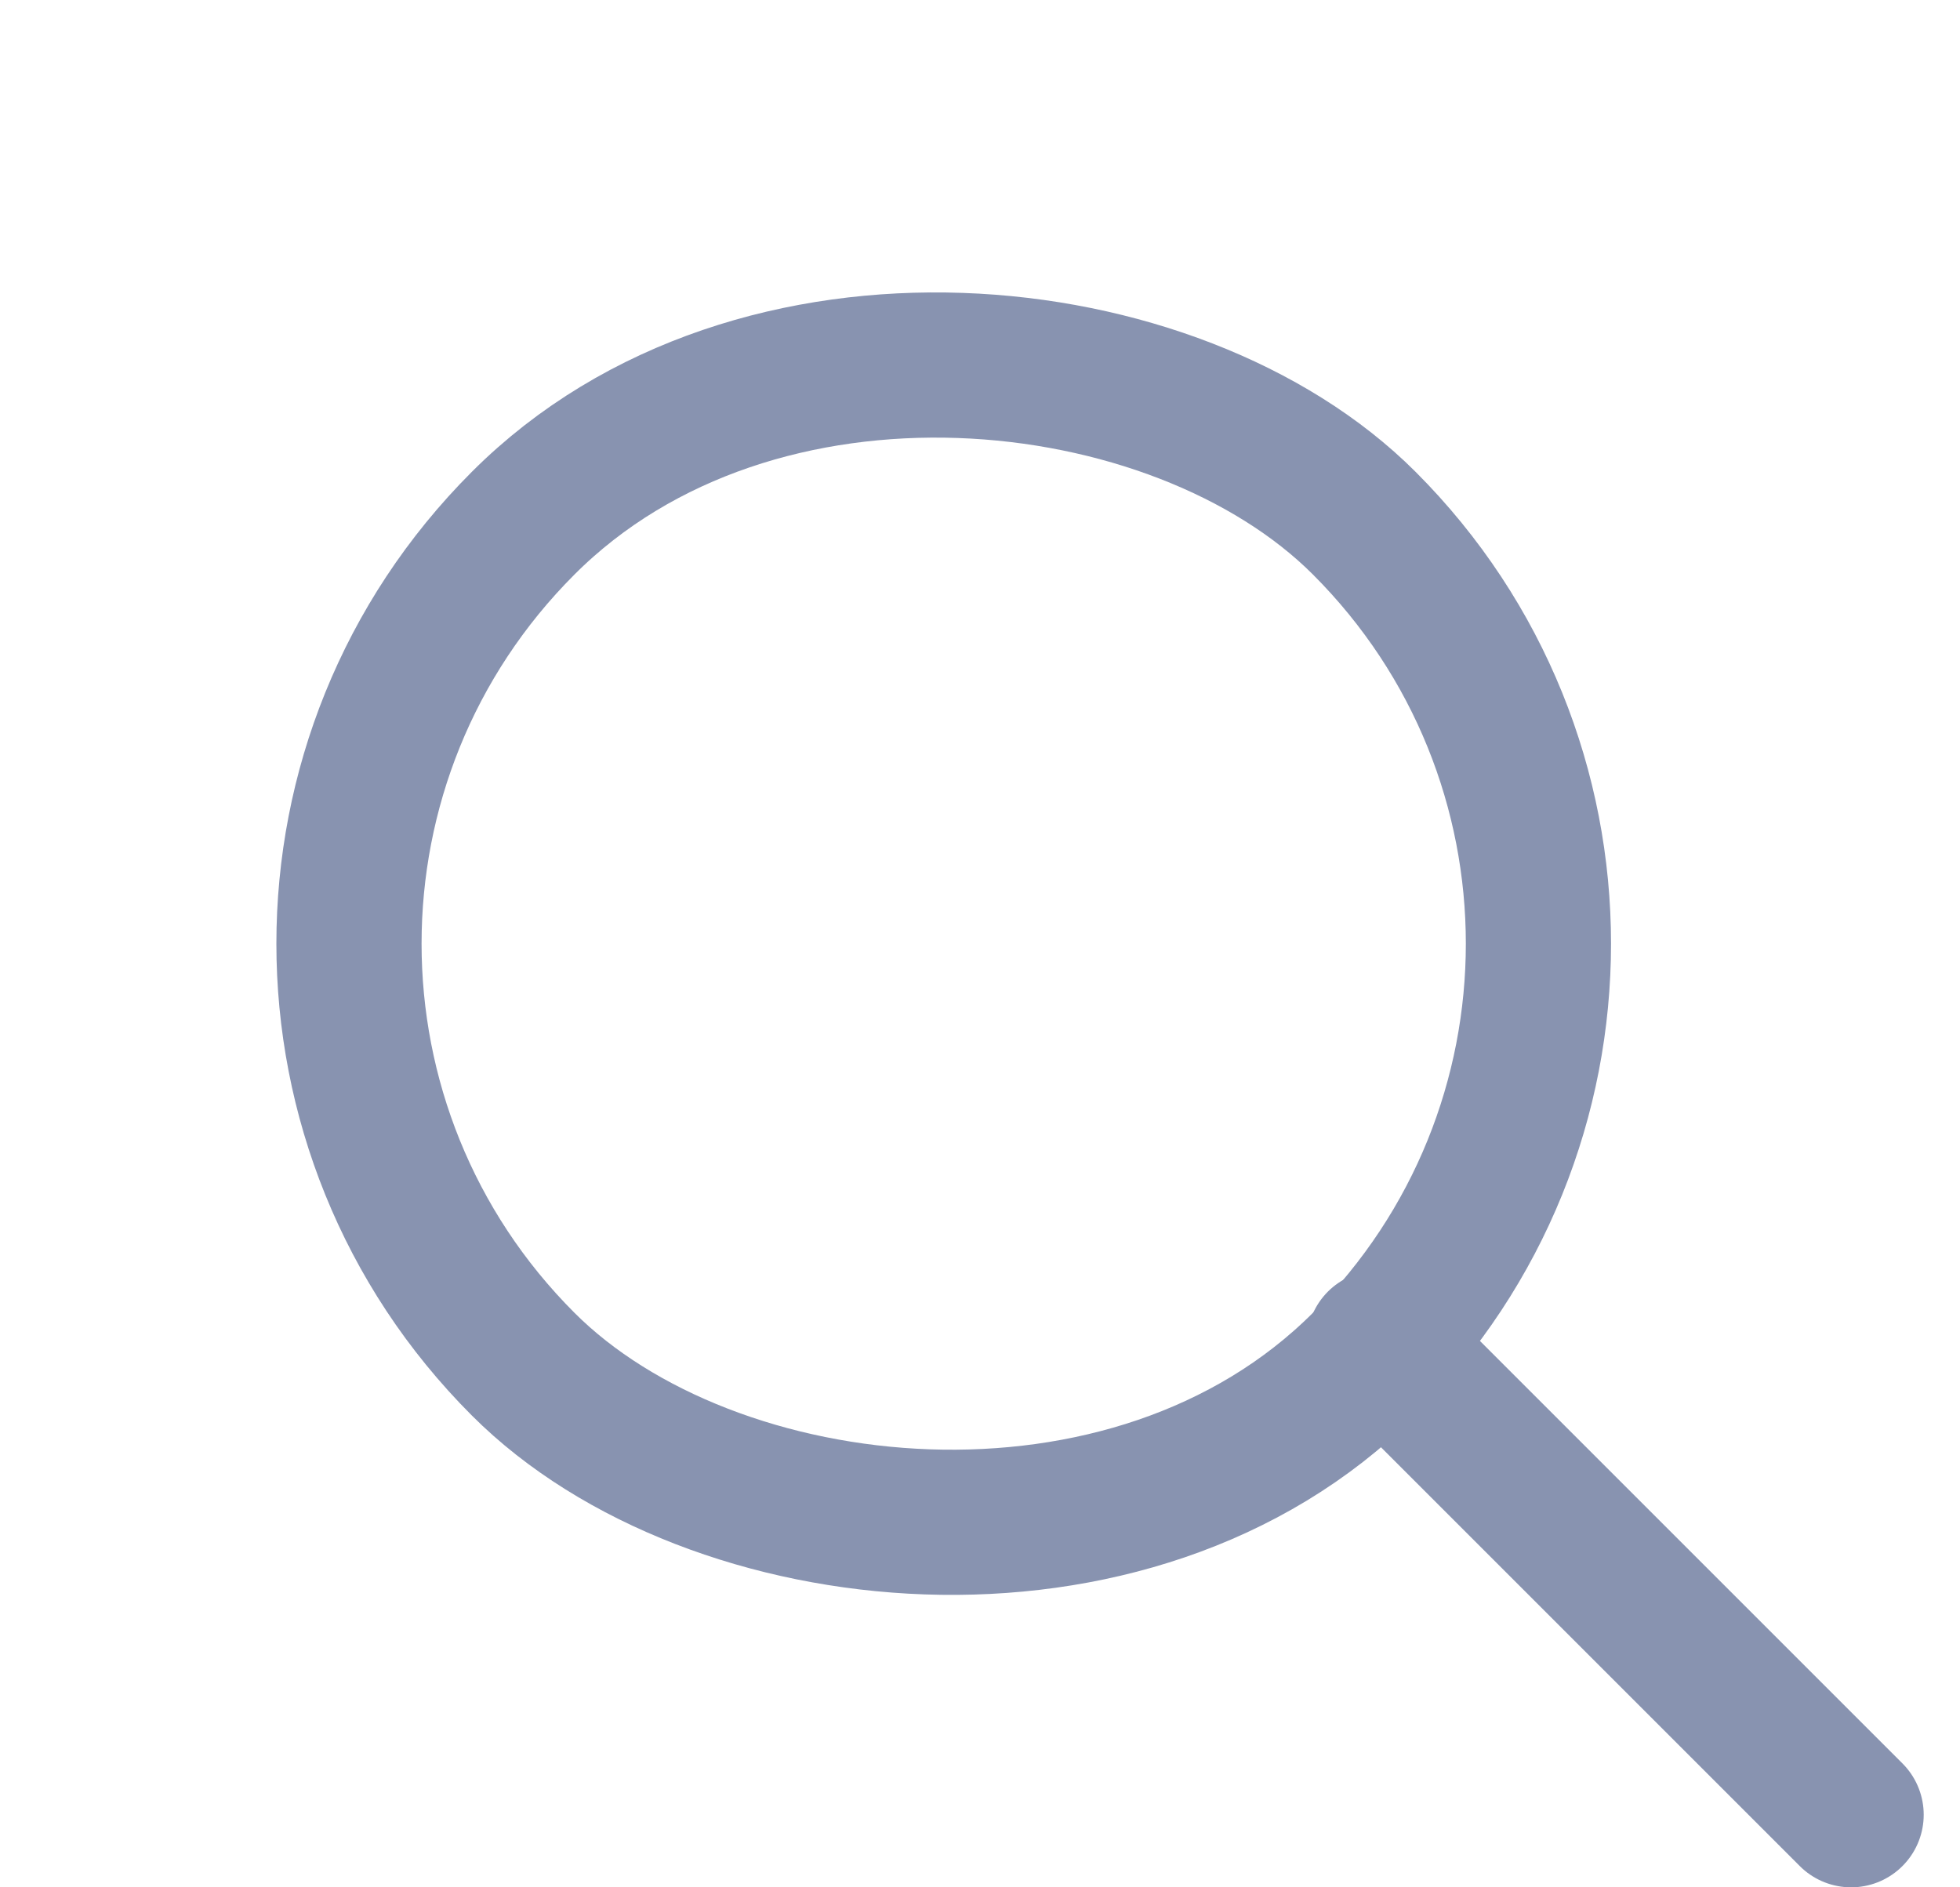 <svg width="27" height="26" viewBox="0 0 27 26" fill="none" xmlns="http://www.w3.org/2000/svg">
<rect x="1.414" y="13" width="16.385" height="16.385" rx="8.192" transform="rotate(-45 1.414 13)" stroke="#8893B0" stroke-width="2"/>
<path d="M19 18.5L25.5 25" stroke="#8893B0" stroke-width="2" stroke-linecap="round"/>
</svg>
